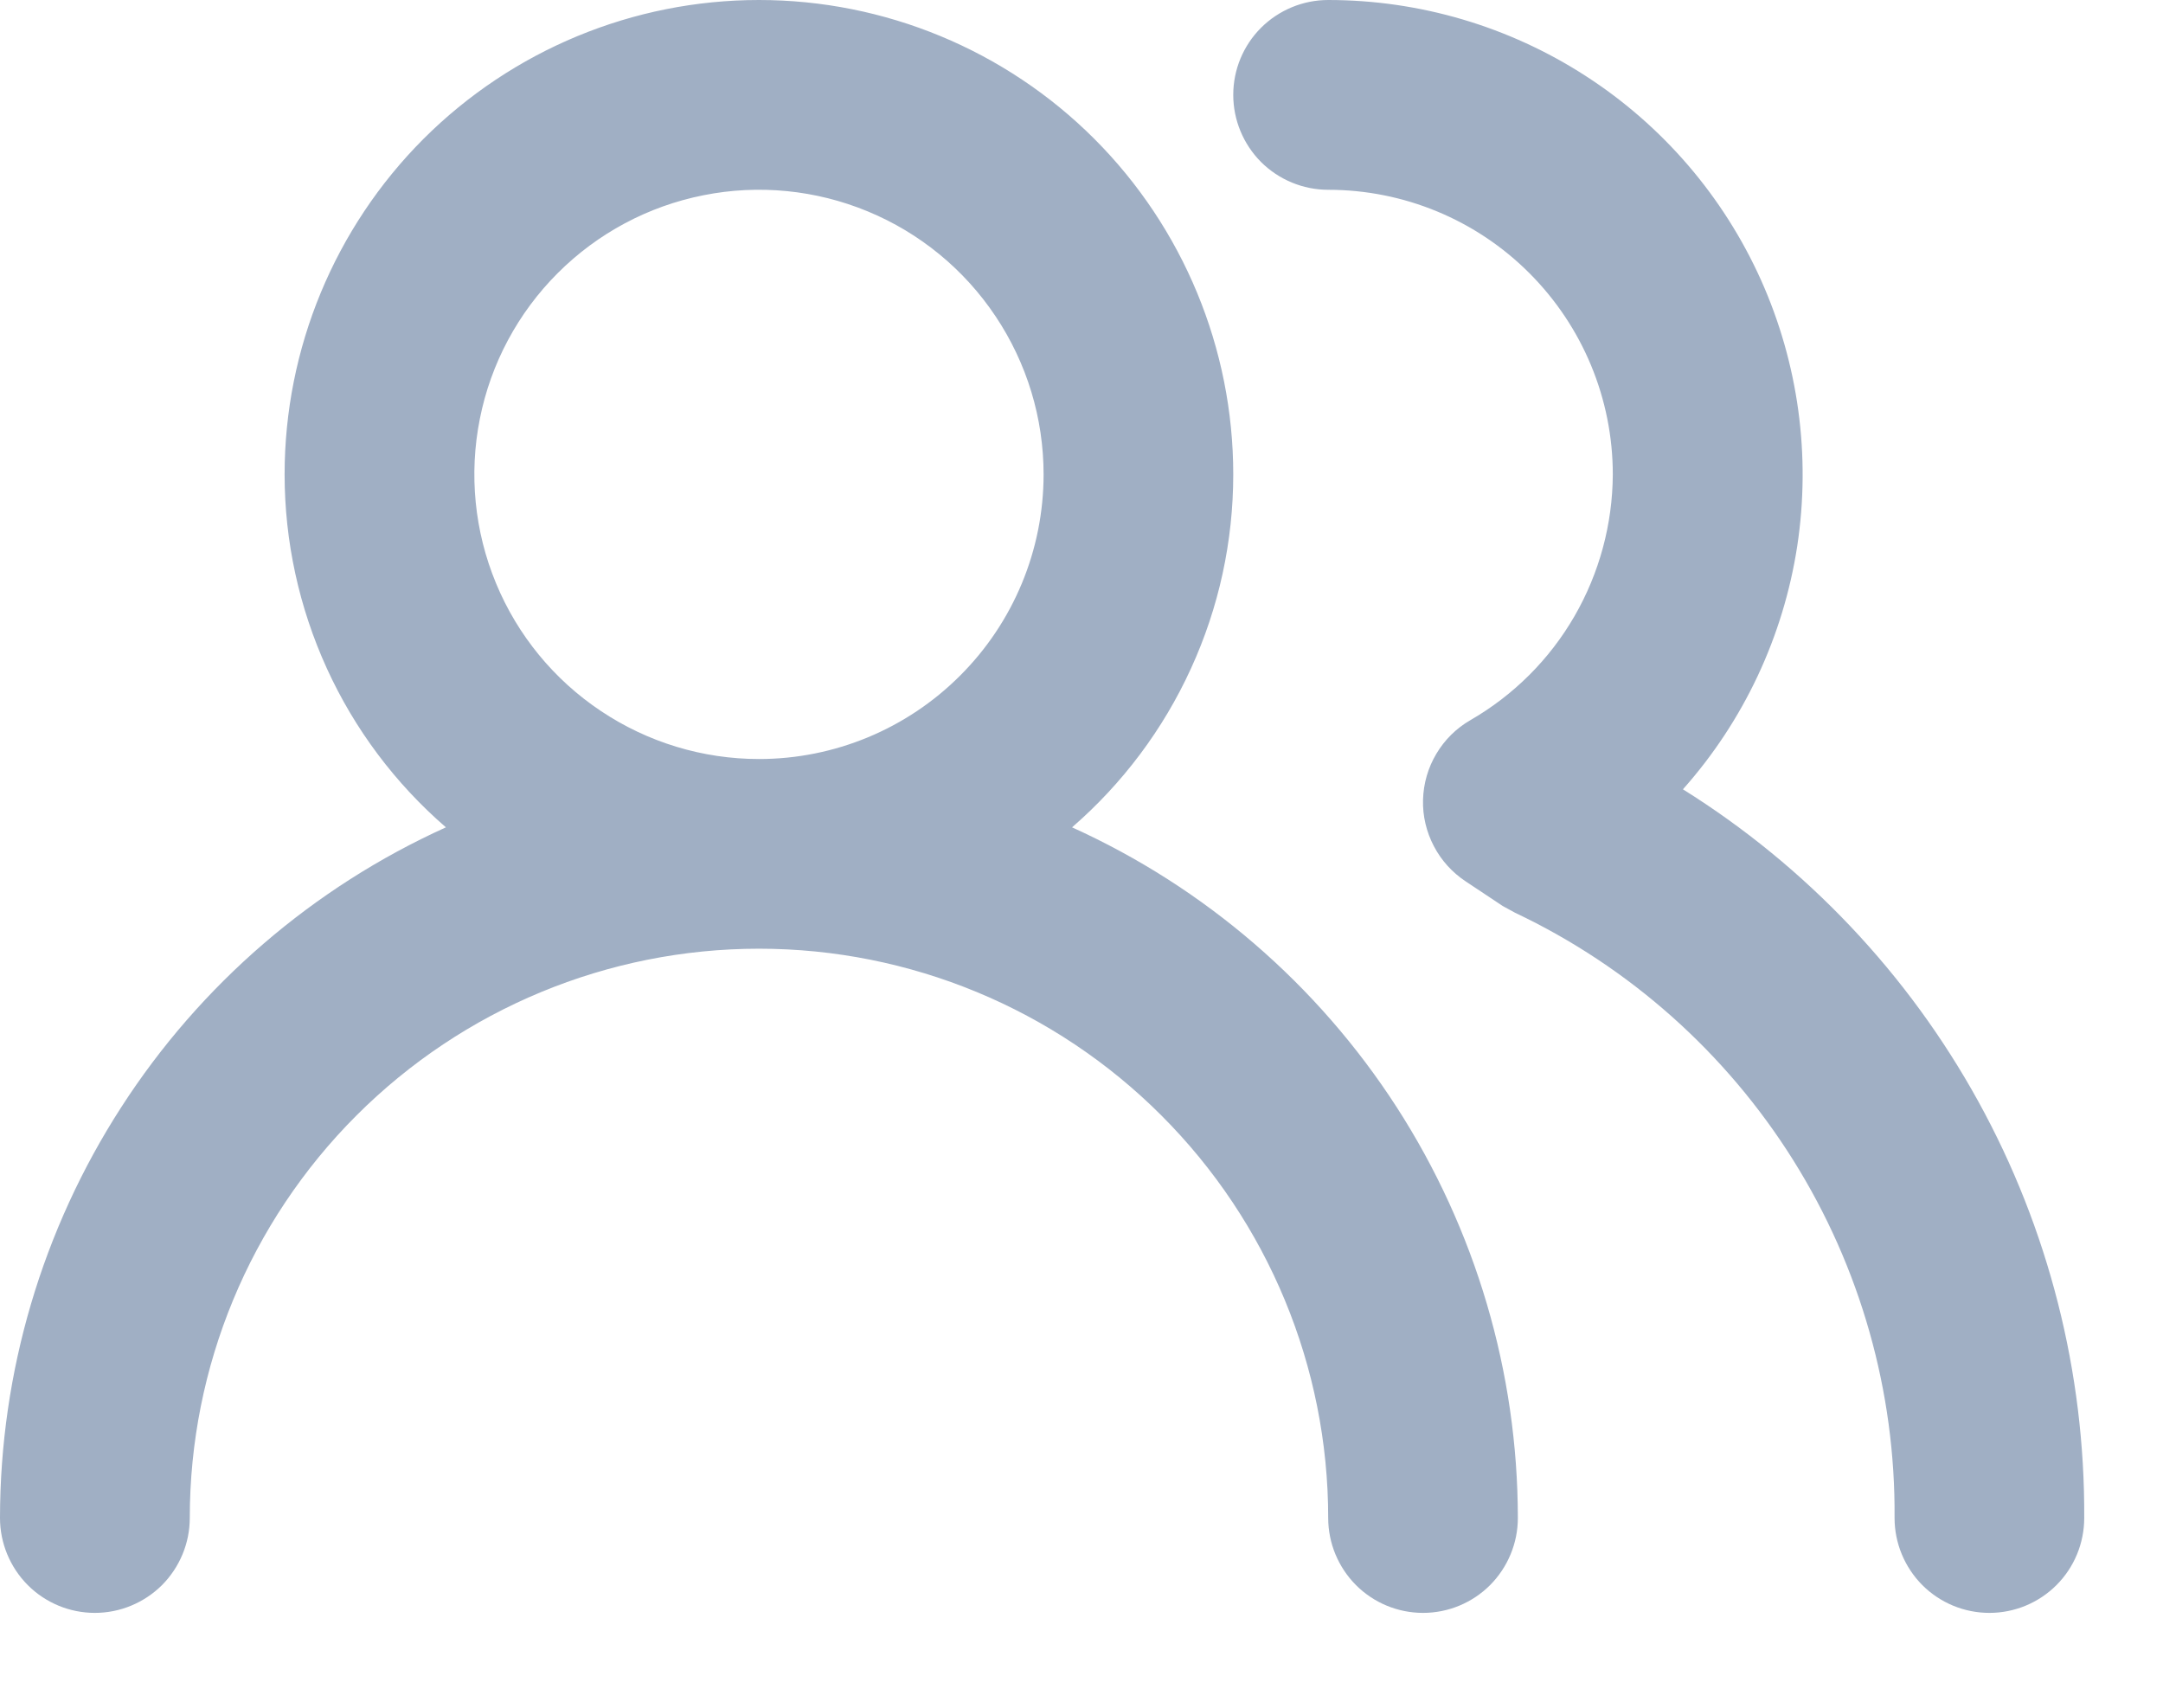 <svg width="19" height="15" viewBox="0 0 19 15" fill="none" xmlns="http://www.w3.org/2000/svg">
<path d="M9.417 7.267C9.861 6.882 10.218 6.406 10.462 5.871C10.707 5.336 10.833 4.755 10.833 4.167C10.833 3.062 10.394 2.002 9.613 1.22C8.832 0.439 7.772 1.49093e-07 6.667 1.49093e-07C5.562 1.49093e-07 4.502 0.439 3.72 1.22C2.939 2.002 2.5 3.062 2.5 4.167C2.5 4.755 2.627 5.336 2.871 5.871C3.115 6.406 3.472 6.882 3.917 7.267C2.75 7.795 1.76 8.648 1.066 9.724C0.371 10.8 0.001 12.053 0 13.333C0 13.554 0.088 13.766 0.244 13.923C0.4 14.079 0.612 14.167 0.833 14.167C1.054 14.167 1.266 14.079 1.423 13.923C1.579 13.766 1.667 13.554 1.667 13.333C1.667 12.007 2.193 10.736 3.131 9.798C4.069 8.86 5.341 8.333 6.667 8.333C7.993 8.333 9.265 8.86 10.202 9.798C11.14 10.736 11.667 12.007 11.667 13.333C11.667 13.554 11.755 13.766 11.911 13.923C12.067 14.079 12.279 14.167 12.5 14.167C12.721 14.167 12.933 14.079 13.089 13.923C13.245 13.766 13.333 13.554 13.333 13.333C13.332 12.053 12.962 10.8 12.268 9.724C11.573 8.648 10.583 7.795 9.417 7.267ZM6.667 6.667C6.172 6.667 5.689 6.52 5.278 6.245C4.867 5.971 4.546 5.58 4.357 5.123C4.168 4.667 4.118 4.164 4.215 3.679C4.311 3.194 4.549 2.749 4.899 2.399C5.249 2.049 5.694 1.811 6.179 1.715C6.664 1.618 7.167 1.668 7.623 1.857C8.08 2.046 8.471 2.367 8.745 2.778C9.02 3.189 9.167 3.672 9.167 4.167C9.167 4.83 8.903 5.466 8.434 5.934C7.966 6.403 7.33 6.667 6.667 6.667ZM14.783 6.933C15.317 6.333 15.665 5.591 15.787 4.797C15.908 4.003 15.797 3.191 15.468 2.458C15.139 1.726 14.605 1.104 13.93 0.668C13.256 0.232 12.47 -0 11.667 1.49093e-07C11.446 1.49093e-07 11.234 0.088 11.077 0.244C10.921 0.4 10.833 0.612 10.833 0.833C10.833 1.054 10.921 1.266 11.077 1.423C11.234 1.579 11.446 1.667 11.667 1.667C12.33 1.667 12.966 1.93 13.434 2.399C13.903 2.868 14.167 3.504 14.167 4.167C14.165 4.604 14.049 5.034 13.83 5.413C13.611 5.792 13.296 6.106 12.917 6.325C12.793 6.396 12.69 6.498 12.617 6.621C12.544 6.743 12.504 6.882 12.5 7.025C12.496 7.166 12.529 7.306 12.595 7.432C12.66 7.557 12.757 7.664 12.875 7.742L13.2 7.958L13.308 8.017C14.313 8.493 15.16 9.247 15.751 10.189C16.341 11.13 16.651 12.222 16.642 13.333C16.642 13.554 16.73 13.766 16.886 13.923C17.042 14.079 17.254 14.167 17.475 14.167C17.696 14.167 17.908 14.079 18.064 13.923C18.221 13.766 18.308 13.554 18.308 13.333C18.315 12.055 17.995 10.795 17.378 9.675C16.761 8.555 15.868 7.611 14.783 6.933Z" fill="#A0AFC4"/>
</svg>
